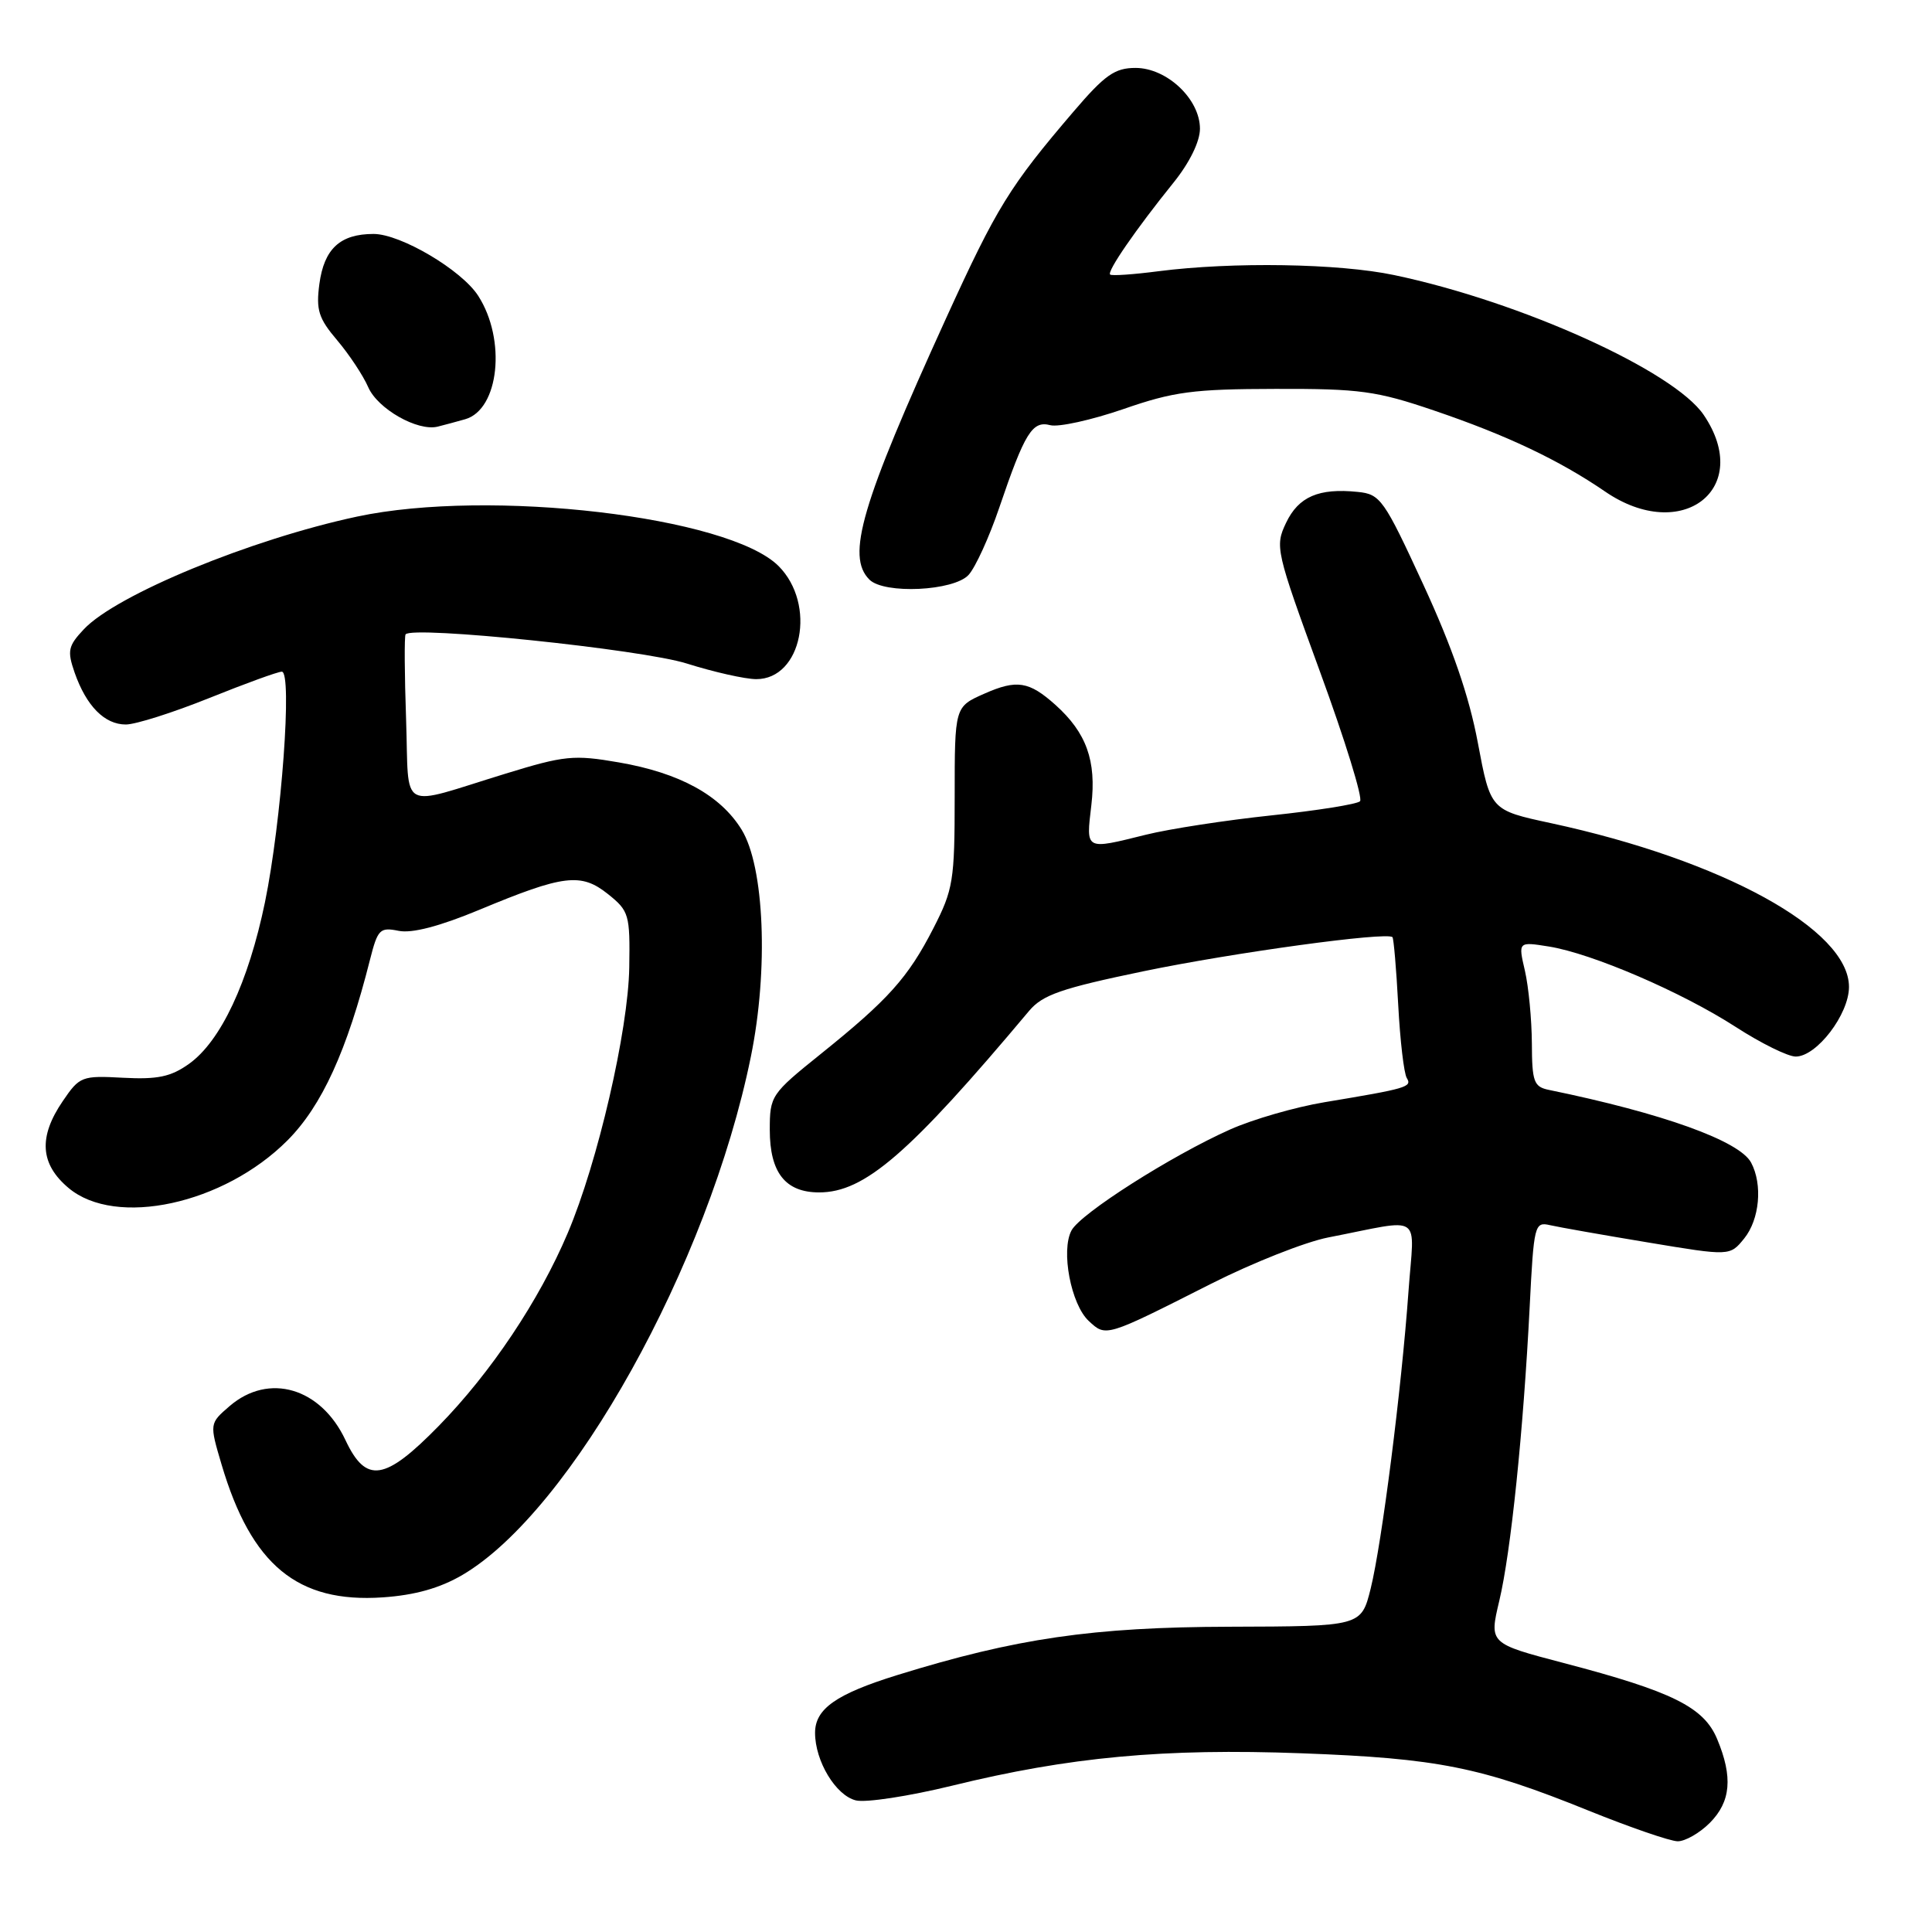 <?xml version="1.0" encoding="UTF-8" standalone="no"?>
<!DOCTYPE svg PUBLIC "-//W3C//DTD SVG 1.1//EN" "http://www.w3.org/Graphics/SVG/1.1/DTD/svg11.dtd" >
<svg xmlns="http://www.w3.org/2000/svg" xmlns:xlink="http://www.w3.org/1999/xlink" version="1.1" viewBox="0 0 256 256">
 <g >
 <path fill="currentColor"
d=" M 226.55 241.55 C 229.35 238.74 229.64 235.47 227.53 230.43 C 225.77 226.20 221.59 224.13 207.21 220.36 C 197.32 217.77 197.32 217.77 198.66 212.13 C 200.20 205.68 201.85 189.66 202.69 173.17 C 203.24 162.28 203.34 161.87 205.38 162.34 C 206.55 162.61 212.39 163.64 218.36 164.63 C 229.22 166.44 229.22 166.44 231.11 164.11 C 233.16 161.58 233.58 156.95 232.03 154.05 C 230.49 151.17 220.31 147.51 205.25 144.42 C 203.24 144.01 203.00 143.36 202.98 138.23 C 202.96 135.08 202.55 130.76 202.06 128.63 C 201.16 124.77 201.16 124.77 205.24 125.42 C 210.96 126.34 222.83 131.45 230.00 136.08 C 233.34 138.24 236.91 140.00 237.94 140.00 C 240.72 140.00 245.00 134.40 245.00 130.77 C 245.00 123.18 228.26 113.98 205.50 109.07 C 197.50 107.35 197.50 107.35 195.82 98.41 C 194.66 92.23 192.44 85.79 188.61 77.49 C 183.37 66.13 182.91 65.48 179.90 65.18 C 174.75 64.65 172.06 65.81 170.41 69.28 C 168.92 72.41 169.04 72.95 174.90 88.99 C 178.22 98.05 180.61 105.79 180.21 106.17 C 179.82 106.56 174.55 107.40 168.50 108.04 C 162.45 108.68 154.96 109.83 151.86 110.60 C 143.71 112.62 143.90 112.72 144.61 106.68 C 145.30 100.81 143.96 97.09 139.85 93.40 C 136.35 90.27 134.73 90.01 130.42 91.92 C 126.50 93.65 126.50 93.65 126.50 105.58 C 126.50 116.69 126.31 117.87 123.68 123.00 C 120.32 129.55 117.72 132.45 108.75 139.66 C 102.17 144.95 102.00 145.20 102.00 149.71 C 102.00 155.38 104.07 158.00 108.54 158.00 C 114.56 158.00 120.46 152.90 136.36 133.95 C 138.15 131.82 140.62 130.96 151.50 128.70 C 163.46 126.22 183.79 123.44 184.51 124.18 C 184.67 124.36 185.02 128.38 185.27 133.13 C 185.52 137.87 186.03 142.25 186.41 142.85 C 187.13 144.03 186.45 144.23 175.50 146.05 C 171.65 146.69 166.03 148.31 163.00 149.66 C 155.24 153.12 143.18 160.79 141.98 163.04 C 140.55 165.71 141.91 172.84 144.26 175.03 C 146.56 177.17 146.44 177.21 160.49 170.10 C 165.99 167.32 172.97 164.56 175.99 163.97 C 188.80 161.48 187.39 160.53 186.63 171.14 C 185.70 184.13 183.10 204.51 181.62 210.50 C 180.37 215.50 180.37 215.50 162.94 215.55 C 144.80 215.60 134.63 217.08 118.88 221.96 C 110.79 224.47 108.00 226.43 108.00 229.61 C 108.00 233.36 110.74 237.90 113.40 238.56 C 114.70 238.89 120.43 238.01 126.13 236.62 C 141.69 232.80 154.23 231.64 172.49 232.32 C 190.52 232.99 196.20 234.13 210.50 239.92 C 216.00 242.14 221.31 243.97 222.30 243.98 C 223.28 243.99 225.20 242.90 226.55 241.55 Z  M 61.27 208.69 C 75.69 200.23 93.88 167.58 99.49 140.03 C 101.85 128.50 101.29 114.82 98.26 109.92 C 95.45 105.37 90.05 102.41 81.99 101.02 C 76.03 99.99 74.80 100.11 67.00 102.51 C 52.59 106.93 54.24 107.82 53.81 95.35 C 53.60 89.38 53.57 84.30 53.74 84.06 C 54.56 82.88 85.05 86.04 91.00 87.92 C 94.58 89.05 98.71 89.98 100.19 89.99 C 106.26 90.02 108.23 80.08 103.16 75.00 C 96.58 68.43 64.88 64.71 47.32 68.45 C 33.25 71.45 15.40 78.81 11.11 83.38 C 9.02 85.60 8.89 86.24 9.89 89.13 C 11.44 93.55 13.85 96.00 16.67 96.00 C 17.97 96.00 22.93 94.42 27.71 92.50 C 32.48 90.58 36.82 89.00 37.34 89.00 C 38.76 89.00 37.30 108.89 35.11 119.55 C 32.91 130.17 29.25 137.97 25.04 140.97 C 22.64 142.68 20.88 143.05 16.33 142.81 C 10.84 142.51 10.55 142.62 8.32 145.90 C 5.07 150.66 5.31 154.24 9.08 157.41 C 15.34 162.68 29.66 159.57 38.09 151.11 C 42.65 146.53 45.98 139.24 49.03 127.15 C 50.05 123.13 50.34 122.84 52.82 123.34 C 54.58 123.70 58.23 122.75 63.50 120.56 C 74.71 115.89 76.99 115.62 80.56 118.47 C 83.36 120.71 83.49 121.18 83.38 128.18 C 83.25 136.53 79.20 154.04 75.23 163.38 C 71.44 172.33 65.05 181.88 58.14 188.94 C 50.99 196.25 48.51 196.63 45.78 190.83 C 42.52 183.88 35.62 181.85 30.43 186.31 C 27.75 188.62 27.75 188.62 29.36 194.06 C 33.31 207.39 39.42 212.43 50.71 211.66 C 54.98 211.37 58.28 210.44 61.27 208.69 Z  M 128.35 76.17 C 129.26 75.16 131.08 71.17 132.40 67.29 C 135.79 57.32 136.79 55.71 139.17 56.34 C 140.28 56.62 144.62 55.66 148.84 54.21 C 155.52 51.89 158.11 51.55 169.00 51.53 C 180.19 51.50 182.39 51.80 190.00 54.39 C 199.63 57.66 206.59 60.96 212.68 65.13 C 222.87 72.12 232.37 64.74 225.75 54.98 C 221.79 49.14 201.51 39.97 184.74 36.45 C 177.40 34.90 163.32 34.68 153.50 35.94 C 150.20 36.37 147.32 36.57 147.10 36.38 C 146.65 35.99 150.47 30.43 155.52 24.17 C 157.63 21.55 159.00 18.75 159.00 17.06 C 159.00 13.13 154.62 9.00 150.46 9.00 C 147.72 9.00 146.40 9.93 142.28 14.75 C 133.76 24.71 132.08 27.45 125.37 42.15 C 114.11 66.86 112.10 73.70 115.20 76.80 C 117.16 78.76 126.40 78.32 128.35 76.17 Z  M 61.64 55.55 C 66.14 54.26 67.11 45.01 63.36 39.19 C 61.16 35.77 53.08 31.00 49.50 31.00 C 45.07 31.00 42.95 32.96 42.32 37.62 C 41.86 41.08 42.21 42.18 44.68 45.09 C 46.27 46.97 48.12 49.76 48.79 51.30 C 50.04 54.18 55.34 57.19 58.00 56.53 C 58.83 56.33 60.46 55.88 61.64 55.55 Z "/>
</g>
</svg>